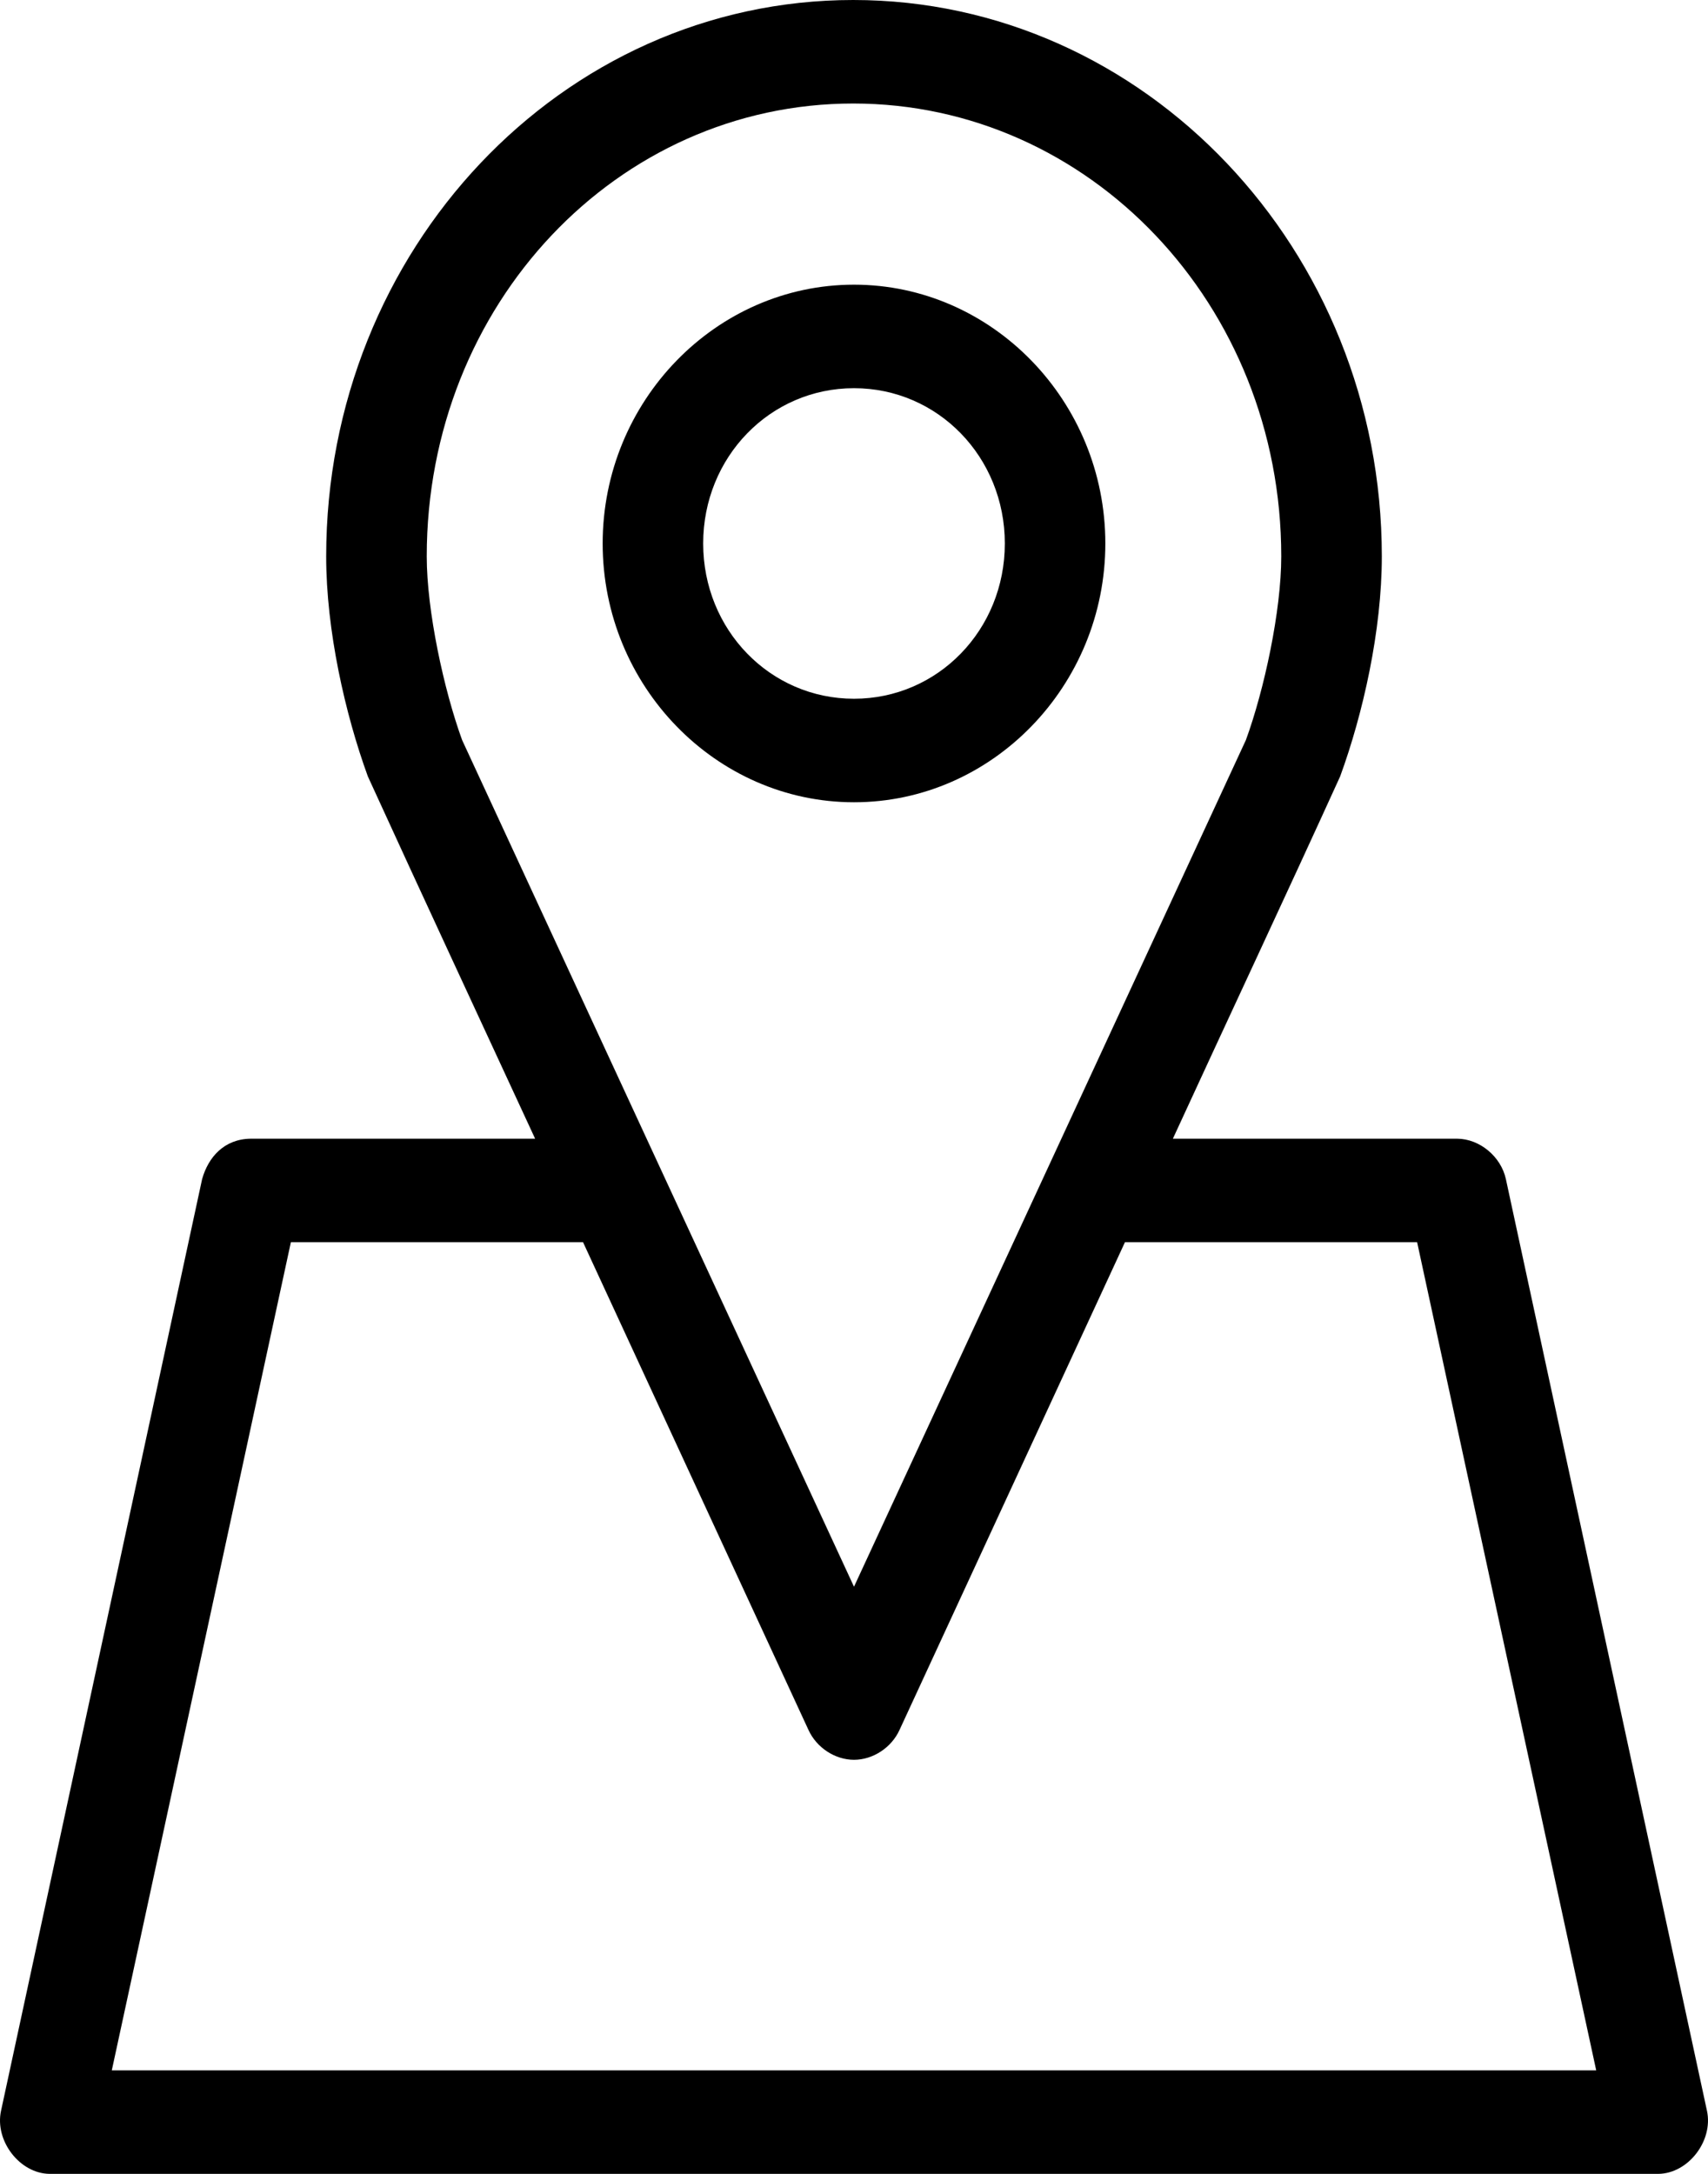 <svg width="33" height="42" viewBox="0 0 33 42" fill="none" xmlns="http://www.w3.org/2000/svg">
<path d="M16.485 0C10.851 0 6.302 4.831 6.302 10.75C6.302 12.178 6.667 13.791 7.107 15C8.172 17.33 9.261 19.669 10.339 22H4.846C4.332 22.005 4.024 22.356 3.905 22.781L0.02 40.781C-0.106 41.362 0.383 41.996 0.961 42H32.039C32.617 41.995 33.106 41.362 32.98 40.781L29.095 22.781C29 22.344 28.589 22.003 28.154 22H22.661C23.734 19.668 24.832 17.331 25.893 15C26.336 13.788 26.698 12.178 26.698 10.75C26.698 4.828 22.119 0 16.485 0ZM16.485 2C21.043 2 24.755 5.882 24.755 10.75C24.755 11.802 24.426 13.329 24.072 14.297L16.5 30.656L8.928 14.297C8.575 13.327 8.245 11.8 8.245 10.75C8.245 5.879 11.927 2 16.485 2ZM16.5 5.5C13.83 5.5 11.644 7.75 11.644 10.5C11.644 13.25 13.83 15.5 16.5 15.5C19.17 15.5 21.356 13.25 21.356 10.5C21.356 7.75 19.17 5.5 16.5 5.5ZM16.5 7.5C18.121 7.5 19.414 8.831 19.414 10.5C19.414 12.169 18.121 13.5 16.5 13.5C14.879 13.5 13.586 12.169 13.586 10.5C13.586 8.831 14.879 7.5 16.5 7.5ZM5.62 24H11.265L15.62 33.422C15.775 33.764 16.133 34 16.5 34C16.867 34 17.225 33.764 17.38 33.422L21.735 24H27.38L30.84 40H2.16L5.62 24Z" fill="black"/>
</svg>
